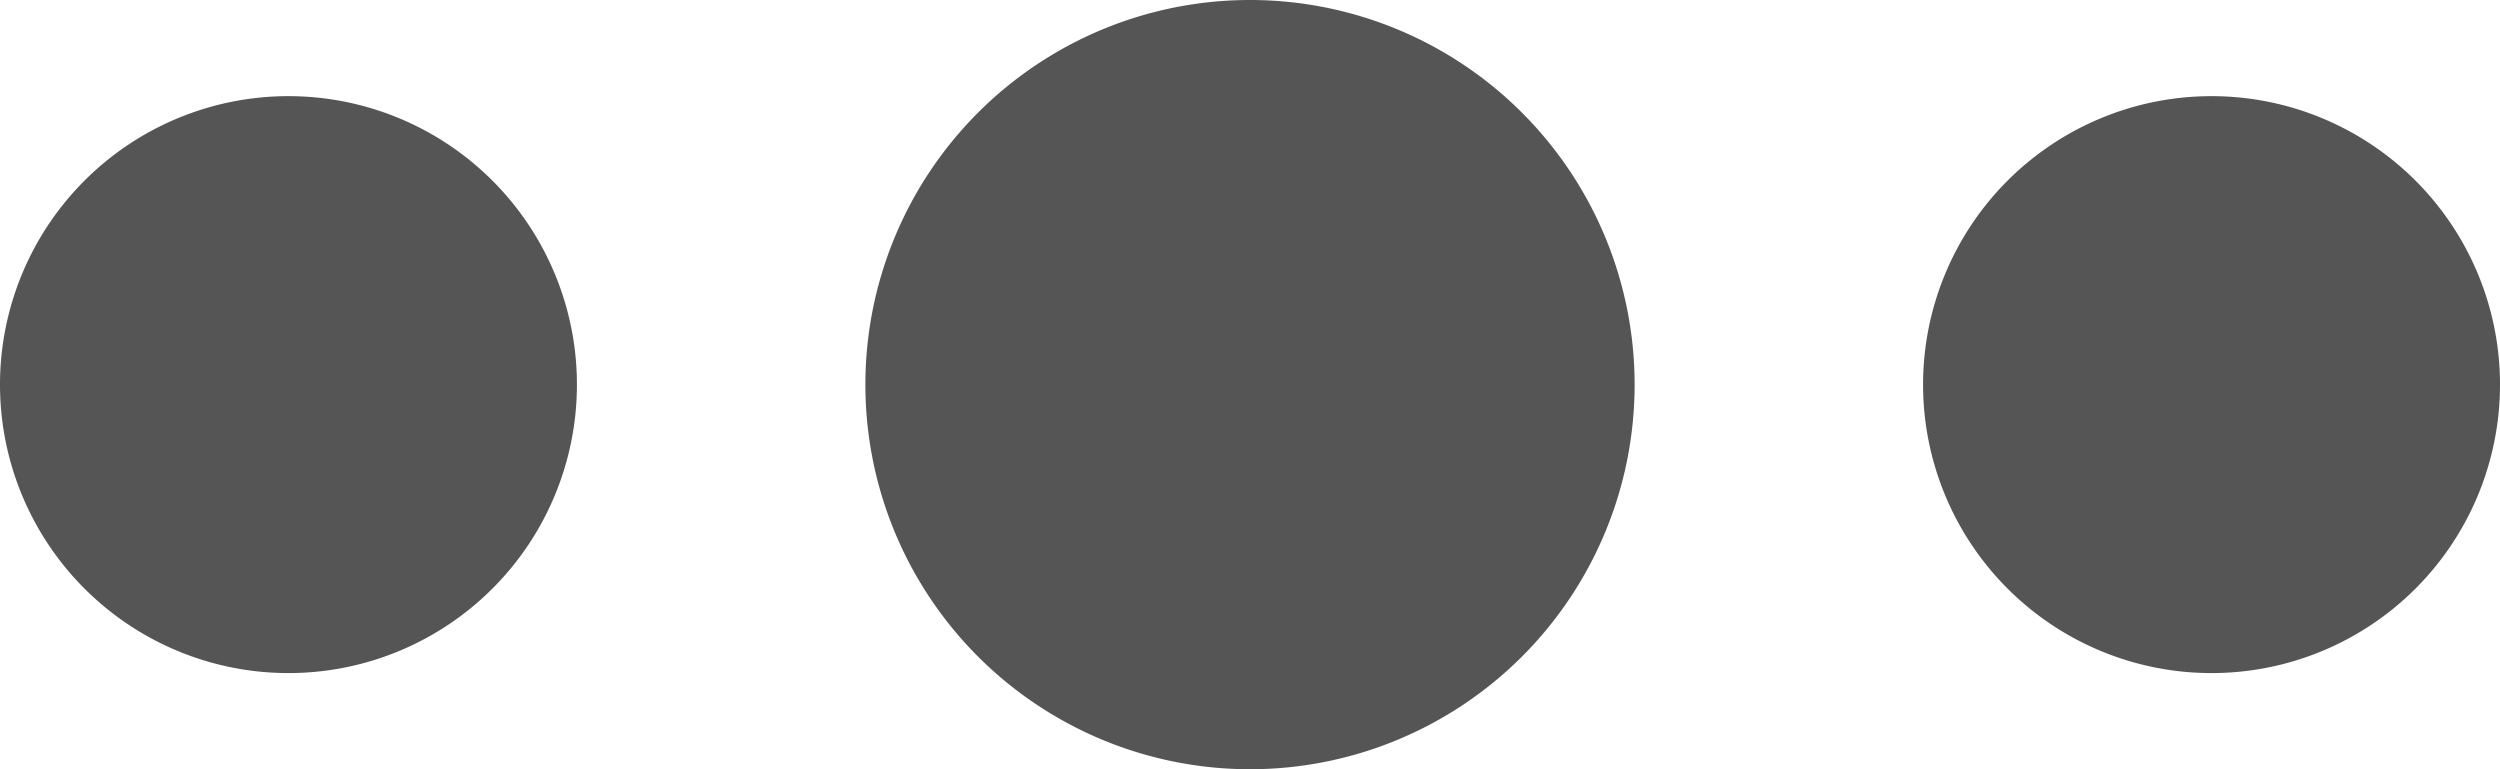 <?xml version="1.0" standalone="no"?><!DOCTYPE svg PUBLIC "-//W3C//DTD SVG 1.1//EN" "http://www.w3.org/Graphics/SVG/1.1/DTD/svg11.dtd"><svg t="1599183603846" class="icon" viewBox="0 0 3328 1024" version="1.1" xmlns="http://www.w3.org/2000/svg" p-id="6933" xmlns:xlink="http://www.w3.org/1999/xlink" width="650" height="200"><defs><style type="text/css">@font-face { font-family: element-icons; src: url("chrome-extension://moombeodfomdpjnpocobemoiaemednkg/fonts/element-icons.woff") format("woff"), url("chrome-extension://moombeodfomdpjnpocobemoiaemednkg/fonts/element-icons.ttf ") format("truetype"); }
</style></defs><path d="M384 128a384 384 0 1 1-384 384 384 384 0 0 1 384-384z m1280-128a512 512 0 1 1-512 512 512 512 0 0 1 512-512z m1280 128a384 384 0 1 1-384 384 384 384 0 0 1 384-384z" fill="#555555" p-id="6934"></path></svg>